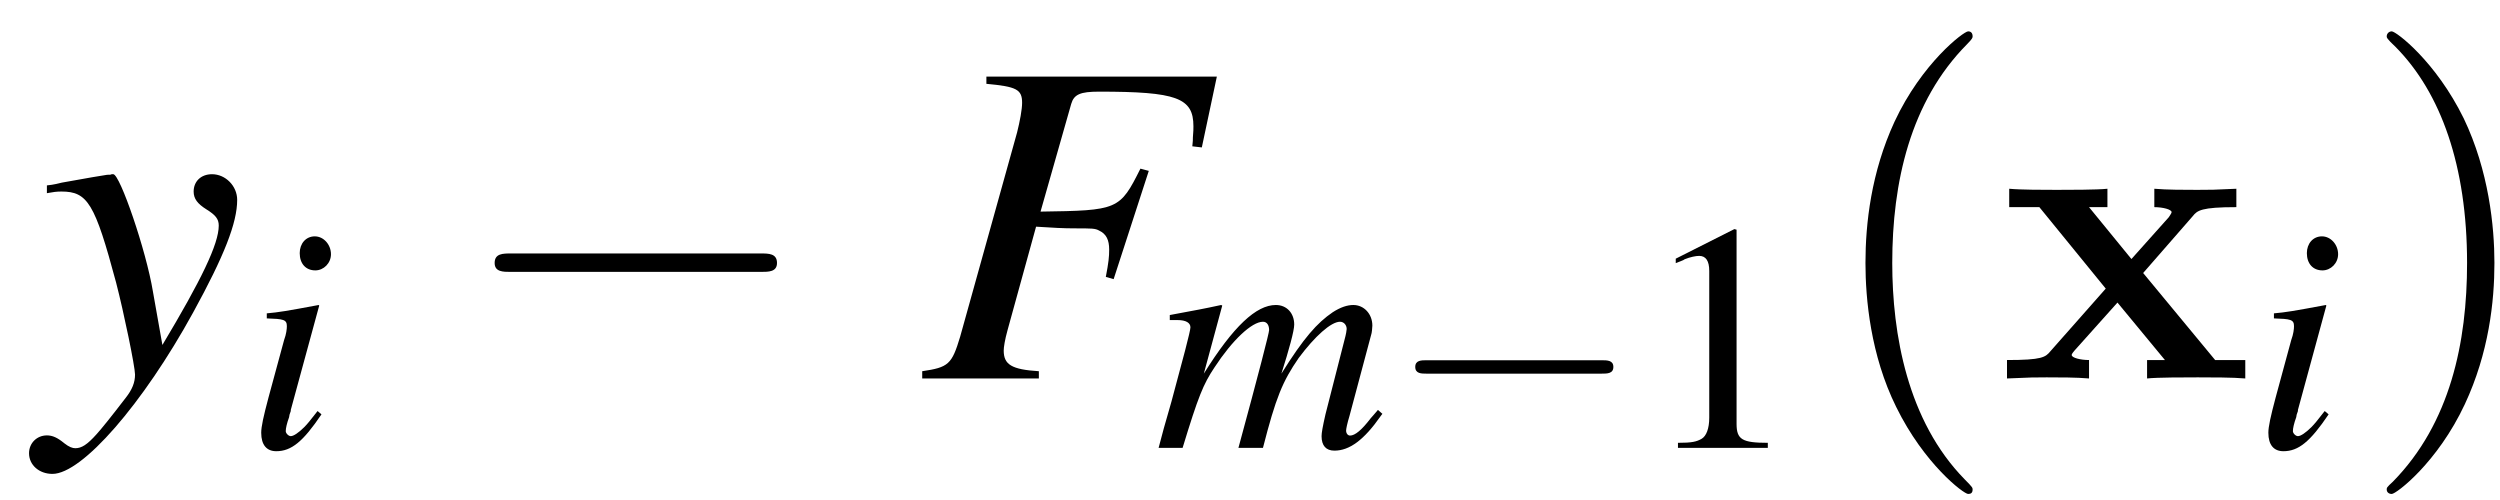 <?xml version="1.0" encoding="UTF-8"?>
<svg xmlns="http://www.w3.org/2000/svg" xmlns:xlink="http://www.w3.org/1999/xlink" width="70pt" height="14pt" viewBox="0 0 70 14" version="1.1">
<defs>
<g>
<symbol overflow="visible" id="glyph0-0">
<path style="stroke:none;" d=""/>
</symbol>
<symbol overflow="visible" id="glyph0-1">
<path style="stroke:none;" d="M 0.188 -5.188 C 0.359 -5.219 0.453 -5.234 0.594 -5.234 C 1.328 -5.234 1.531 -4.906 2.125 -2.688 C 2.344 -1.844 2.656 -0.328 2.656 -0.109 C 2.656 0.109 2.578 0.312 2.391 0.547 C 1.984 1.078 1.719 1.406 1.578 1.562 C 1.312 1.859 1.156 1.953 0.984 1.953 C 0.906 1.953 0.812 1.922 0.672 1.812 C 0.484 1.656 0.344 1.594 0.188 1.594 C -0.094 1.594 -0.312 1.812 -0.312 2.094 C -0.312 2.422 -0.031 2.672 0.344 2.672 C 1.172 2.672 2.875 0.719 4.281 -1.844 C 5.156 -3.438 5.516 -4.359 5.516 -5 C 5.516 -5.391 5.188 -5.719 4.812 -5.719 C 4.5 -5.719 4.297 -5.516 4.297 -5.234 C 4.297 -5.031 4.406 -4.891 4.656 -4.734 C 4.906 -4.578 5 -4.469 5 -4.281 C 5 -3.766 4.516 -2.766 3.422 -0.938 L 3.156 -2.438 C 2.969 -3.578 2.234 -5.719 2.047 -5.719 L 2 -5.719 C 1.984 -5.703 1.938 -5.703 1.875 -5.703 C 1.766 -5.688 1.297 -5.609 0.609 -5.484 C 0.547 -5.469 0.375 -5.422 0.188 -5.406 Z M 0.188 -5.188 "/>
</symbol>
<symbol overflow="visible" id="glyph0-2">
<path style="stroke:none;" d="M 8.359 -8.453 L 1.906 -8.453 L 1.906 -8.25 C 2.75 -8.172 2.906 -8.094 2.906 -7.719 C 2.906 -7.531 2.844 -7.203 2.766 -6.891 L 1.172 -1.172 C 0.938 -0.391 0.844 -0.312 0.109 -0.203 L 0.109 0 L 3.375 0 L 3.375 -0.203 C 2.609 -0.25 2.391 -0.391 2.391 -0.781 C 2.391 -0.875 2.422 -1.078 2.5 -1.359 L 3.297 -4.25 C 3.781 -4.219 4.062 -4.203 4.359 -4.203 C 4.859 -4.203 4.953 -4.203 5.062 -4.141 C 5.266 -4.047 5.344 -3.875 5.344 -3.609 C 5.344 -3.406 5.328 -3.25 5.25 -2.844 L 5.469 -2.781 L 6.453 -5.812 L 6.219 -5.875 C 5.641 -4.719 5.594 -4.703 3.422 -4.672 L 4.281 -7.688 C 4.359 -7.953 4.531 -8.031 5.062 -8.031 C 7.234 -8.031 7.703 -7.859 7.703 -7.062 C 7.703 -6.984 7.703 -6.922 7.688 -6.75 C 7.688 -6.672 7.688 -6.656 7.672 -6.5 L 7.938 -6.469 Z M 8.359 -8.453 "/>
</symbol>
<symbol overflow="visible" id="glyph1-0">
<path style="stroke:none;" d=""/>
</symbol>
<symbol overflow="visible" id="glyph1-1">
<path style="stroke:none;" d="M 2.016 -1.031 C 1.797 -0.75 1.734 -0.672 1.641 -0.578 C 1.484 -0.422 1.344 -0.328 1.266 -0.328 C 1.203 -0.328 1.125 -0.406 1.125 -0.469 C 1.125 -0.547 1.156 -0.688 1.219 -0.859 C 1.219 -0.891 1.234 -0.953 1.266 -1.031 L 1.266 -1.062 L 2.062 -3.984 L 2.047 -4 C 1.125 -3.828 0.938 -3.797 0.594 -3.766 L 0.594 -3.625 C 1.062 -3.609 1.156 -3.594 1.156 -3.406 C 1.156 -3.328 1.141 -3.188 1.078 -3.016 L 0.641 -1.406 C 0.5 -0.875 0.438 -0.594 0.438 -0.422 C 0.438 -0.078 0.594 0.094 0.859 0.094 C 1.281 0.094 1.609 -0.172 2.125 -0.938 Z M 1.938 -5.922 C 1.688 -5.922 1.516 -5.719 1.516 -5.453 C 1.516 -5.156 1.688 -4.969 1.953 -4.969 C 2.188 -4.969 2.391 -5.172 2.391 -5.422 C 2.391 -5.688 2.188 -5.922 1.938 -5.922 Z M 1.938 -5.922 "/>
</symbol>
<symbol overflow="visible" id="glyph1-2">
<path style="stroke:none;" d="M 6.25 -1.062 C 6.156 -0.953 6.078 -0.859 6.047 -0.828 C 5.797 -0.5 5.609 -0.344 5.469 -0.344 C 5.406 -0.344 5.359 -0.406 5.359 -0.484 C 5.359 -0.531 5.391 -0.688 5.453 -0.891 L 6.062 -3.172 C 6.078 -3.203 6.094 -3.375 6.094 -3.422 C 6.094 -3.75 5.859 -4 5.562 -4 C 5.391 -4 5.203 -3.938 4.984 -3.797 C 4.547 -3.5 4.172 -3.078 3.547 -2.078 C 3.766 -2.766 3.906 -3.281 3.906 -3.453 C 3.906 -3.766 3.703 -4 3.391 -4 C 2.844 -4 2.203 -3.406 1.375 -2.078 L 1.891 -3.984 L 1.859 -4 C 1.359 -3.891 1.172 -3.859 0.422 -3.719 L 0.422 -3.578 L 0.641 -3.578 C 0.875 -3.578 1 -3.5 1 -3.375 C 1 -3.266 0.781 -2.453 0.469 -1.297 C 0.25 -0.547 0.234 -0.469 0.109 0 L 0.781 0 C 1.219 -1.438 1.359 -1.781 1.672 -2.25 C 2.172 -3.016 2.719 -3.531 3.031 -3.531 C 3.141 -3.531 3.203 -3.438 3.203 -3.297 C 3.203 -3.219 2.922 -2.125 2.344 0 L 3.031 0 C 3.391 -1.406 3.578 -1.859 4.031 -2.516 C 4.484 -3.125 4.938 -3.531 5.188 -3.531 C 5.297 -3.531 5.375 -3.438 5.375 -3.328 C 5.375 -3.297 5.359 -3.188 5.312 -3.016 L 4.781 -0.938 C 4.703 -0.594 4.672 -0.422 4.672 -0.328 C 4.672 -0.062 4.797 0.078 5.031 0.078 C 5.453 0.078 5.859 -0.219 6.328 -0.891 L 6.375 -0.953 Z M 6.25 -1.062 "/>
</symbol>
<symbol overflow="visible" id="glyph2-0">
<path style="stroke:none;" d=""/>
</symbol>
<symbol overflow="visible" id="glyph2-1">
<path style="stroke:none;" d="M 8.531 -2.984 C 8.75 -2.984 8.984 -2.984 8.984 -3.234 C 8.984 -3.5 8.75 -3.5 8.531 -3.5 L 1.531 -3.5 C 1.312 -3.5 1.078 -3.5 1.078 -3.234 C 1.078 -2.984 1.312 -2.984 1.531 -2.984 Z M 8.531 -2.984 "/>
</symbol>
<symbol overflow="visible" id="glyph3-0">
<path style="stroke:none;" d=""/>
</symbol>
<symbol overflow="visible" id="glyph3-1">
<path style="stroke:none;" d="M 5.969 -2.078 C 6.125 -2.078 6.297 -2.078 6.297 -2.266 C 6.297 -2.453 6.125 -2.453 5.969 -2.453 L 1.062 -2.453 C 0.922 -2.453 0.75 -2.453 0.75 -2.266 C 0.75 -2.078 0.922 -2.078 1.062 -2.078 Z M 5.969 -2.078 "/>
</symbol>
<symbol overflow="visible" id="glyph4-0">
<path style="stroke:none;" d=""/>
</symbol>
<symbol overflow="visible" id="glyph4-1">
<path style="stroke:none;" d="M 2.641 -6.125 L 1 -5.297 L 1 -5.172 C 1.109 -5.219 1.219 -5.25 1.25 -5.281 C 1.406 -5.344 1.562 -5.375 1.656 -5.375 C 1.844 -5.375 1.938 -5.234 1.938 -4.953 L 1.938 -0.844 C 1.938 -0.547 1.859 -0.328 1.719 -0.25 C 1.578 -0.172 1.453 -0.141 1.062 -0.141 L 1.062 0 L 3.578 0 L 3.578 -0.141 C 2.859 -0.141 2.703 -0.234 2.703 -0.672 L 2.703 -6.109 Z M 2.641 -6.125 "/>
</symbol>
<symbol overflow="visible" id="glyph5-0">
<path style="stroke:none;" d=""/>
</symbol>
<symbol overflow="visible" id="glyph5-1">
<path style="stroke:none;" d="M 4.281 3.109 C 4.281 3.062 4.281 3.047 4.062 2.828 C 2.453 1.188 2.031 -1.25 2.031 -3.234 C 2.031 -5.484 2.531 -7.75 4.125 -9.359 C 4.281 -9.516 4.281 -9.547 4.281 -9.578 C 4.281 -9.672 4.234 -9.719 4.156 -9.719 C 4.031 -9.719 2.859 -8.828 2.094 -7.188 C 1.438 -5.766 1.281 -4.328 1.281 -3.234 C 1.281 -2.234 1.422 -0.656 2.141 0.797 C 2.922 2.391 4.031 3.234 4.156 3.234 C 4.234 3.234 4.281 3.203 4.281 3.109 Z M 4.281 3.109 "/>
</symbol>
<symbol overflow="visible" id="glyph5-2">
<path style="stroke:none;" d="M 3.75 -3.234 C 3.75 -4.25 3.594 -5.812 2.891 -7.281 C 2.109 -8.875 1 -9.719 0.875 -9.719 C 0.797 -9.719 0.734 -9.656 0.734 -9.578 C 0.734 -9.547 0.734 -9.516 0.984 -9.281 C 2.25 -8 2.984 -5.953 2.984 -3.234 C 2.984 -1.016 2.516 1.25 0.906 2.891 C 0.734 3.047 0.734 3.062 0.734 3.109 C 0.734 3.188 0.797 3.234 0.875 3.234 C 1 3.234 2.156 2.359 2.922 0.719 C 3.594 -0.719 3.75 -2.156 3.75 -3.234 Z M 3.75 -3.234 "/>
</symbol>
<symbol overflow="visible" id="glyph6-0">
<path style="stroke:none;" d=""/>
</symbol>
<symbol overflow="visible" id="glyph6-1">
<path style="stroke:none;" d="M 4.031 -2.953 L 5.422 -4.547 C 5.547 -4.703 5.656 -4.797 6.641 -4.797 L 6.641 -5.312 C 5.969 -5.281 5.953 -5.281 5.547 -5.281 C 5.203 -5.281 4.688 -5.281 4.344 -5.312 L 4.344 -4.797 C 4.578 -4.797 4.828 -4.734 4.828 -4.656 C 4.828 -4.625 4.766 -4.547 4.75 -4.516 L 3.703 -3.344 L 2.516 -4.797 L 3.031 -4.797 L 3.031 -5.312 C 2.75 -5.281 1.938 -5.281 1.609 -5.281 C 1.25 -5.281 0.609 -5.281 0.281 -5.312 L 0.281 -4.797 L 1.125 -4.797 L 2.984 -2.516 L 1.438 -0.766 C 1.297 -0.594 1.203 -0.516 0.219 -0.516 L 0.219 0 C 0.938 -0.031 0.953 -0.031 1.328 -0.031 C 1.672 -0.031 2.172 -0.031 2.516 0 L 2.516 -0.516 C 2.281 -0.516 2.031 -0.578 2.031 -0.656 C 2.031 -0.672 2.031 -0.688 2.109 -0.781 L 3.312 -2.125 L 4.641 -0.516 L 4.141 -0.516 L 4.141 0 C 4.422 -0.031 5.219 -0.031 5.562 -0.031 C 5.922 -0.031 6.547 -0.031 6.891 0 L 6.891 -0.516 L 6.047 -0.516 Z M 4.031 -2.953 "/>
</symbol>
</g>
</defs>
<g id="surface1">
<g style="fill:rgb(0%,0%,0%);fill-opacity:1;">
  <use xlink:href="#glyph0-1" x="1.125" y="10.597"/>
</g>
<g style="fill:rgb(0%,0%,0%);fill-opacity:1;">
  <use xlink:href="#glyph1-1" x="6.876" y="12.54"/>
</g>
<g style="fill:rgb(0%,0%,0%);fill-opacity:1;">
  <use xlink:href="#glyph2-1" x="12.772" y="10.597"/>
</g>
<g style="fill:rgb(0%,0%,0%);fill-opacity:1;">
  <use xlink:href="#glyph0-2" x="25.713" y="10.597"/>
</g>
<g style="fill:rgb(0%,0%,0%);fill-opacity:1;">
  <use xlink:href="#glyph1-2" x="32.332" y="12.54"/>
</g>
<g style="fill:rgb(0%,0%,0%);fill-opacity:1;">
  <use xlink:href="#glyph3-1" x="38.877" y="12.54"/>
</g>
<g style="fill:rgb(0%,0%,0%);fill-opacity:1;">
  <use xlink:href="#glyph4-1" x="45.921" y="12.54"/>
</g>
<g style="fill:rgb(0%,0%,0%);fill-opacity:1;">
  <use xlink:href="#glyph5-1" x="50.952" y="10.597"/>
</g>
<g style="fill:rgb(0%,0%,0%);fill-opacity:1;">
  <use xlink:href="#glyph6-1" x="55.977" y="10.597"/>
</g>
<g style="fill:rgb(0%,0%,0%);fill-opacity:1;">
  <use xlink:href="#glyph1-1" x="63.076" y="12.54"/>
</g>
<g style="fill:rgb(0%,0%,0%);fill-opacity:1;">
  <use xlink:href="#glyph5-2" x="66.094" y="10.597"/>
</g>
</g>
</svg>
